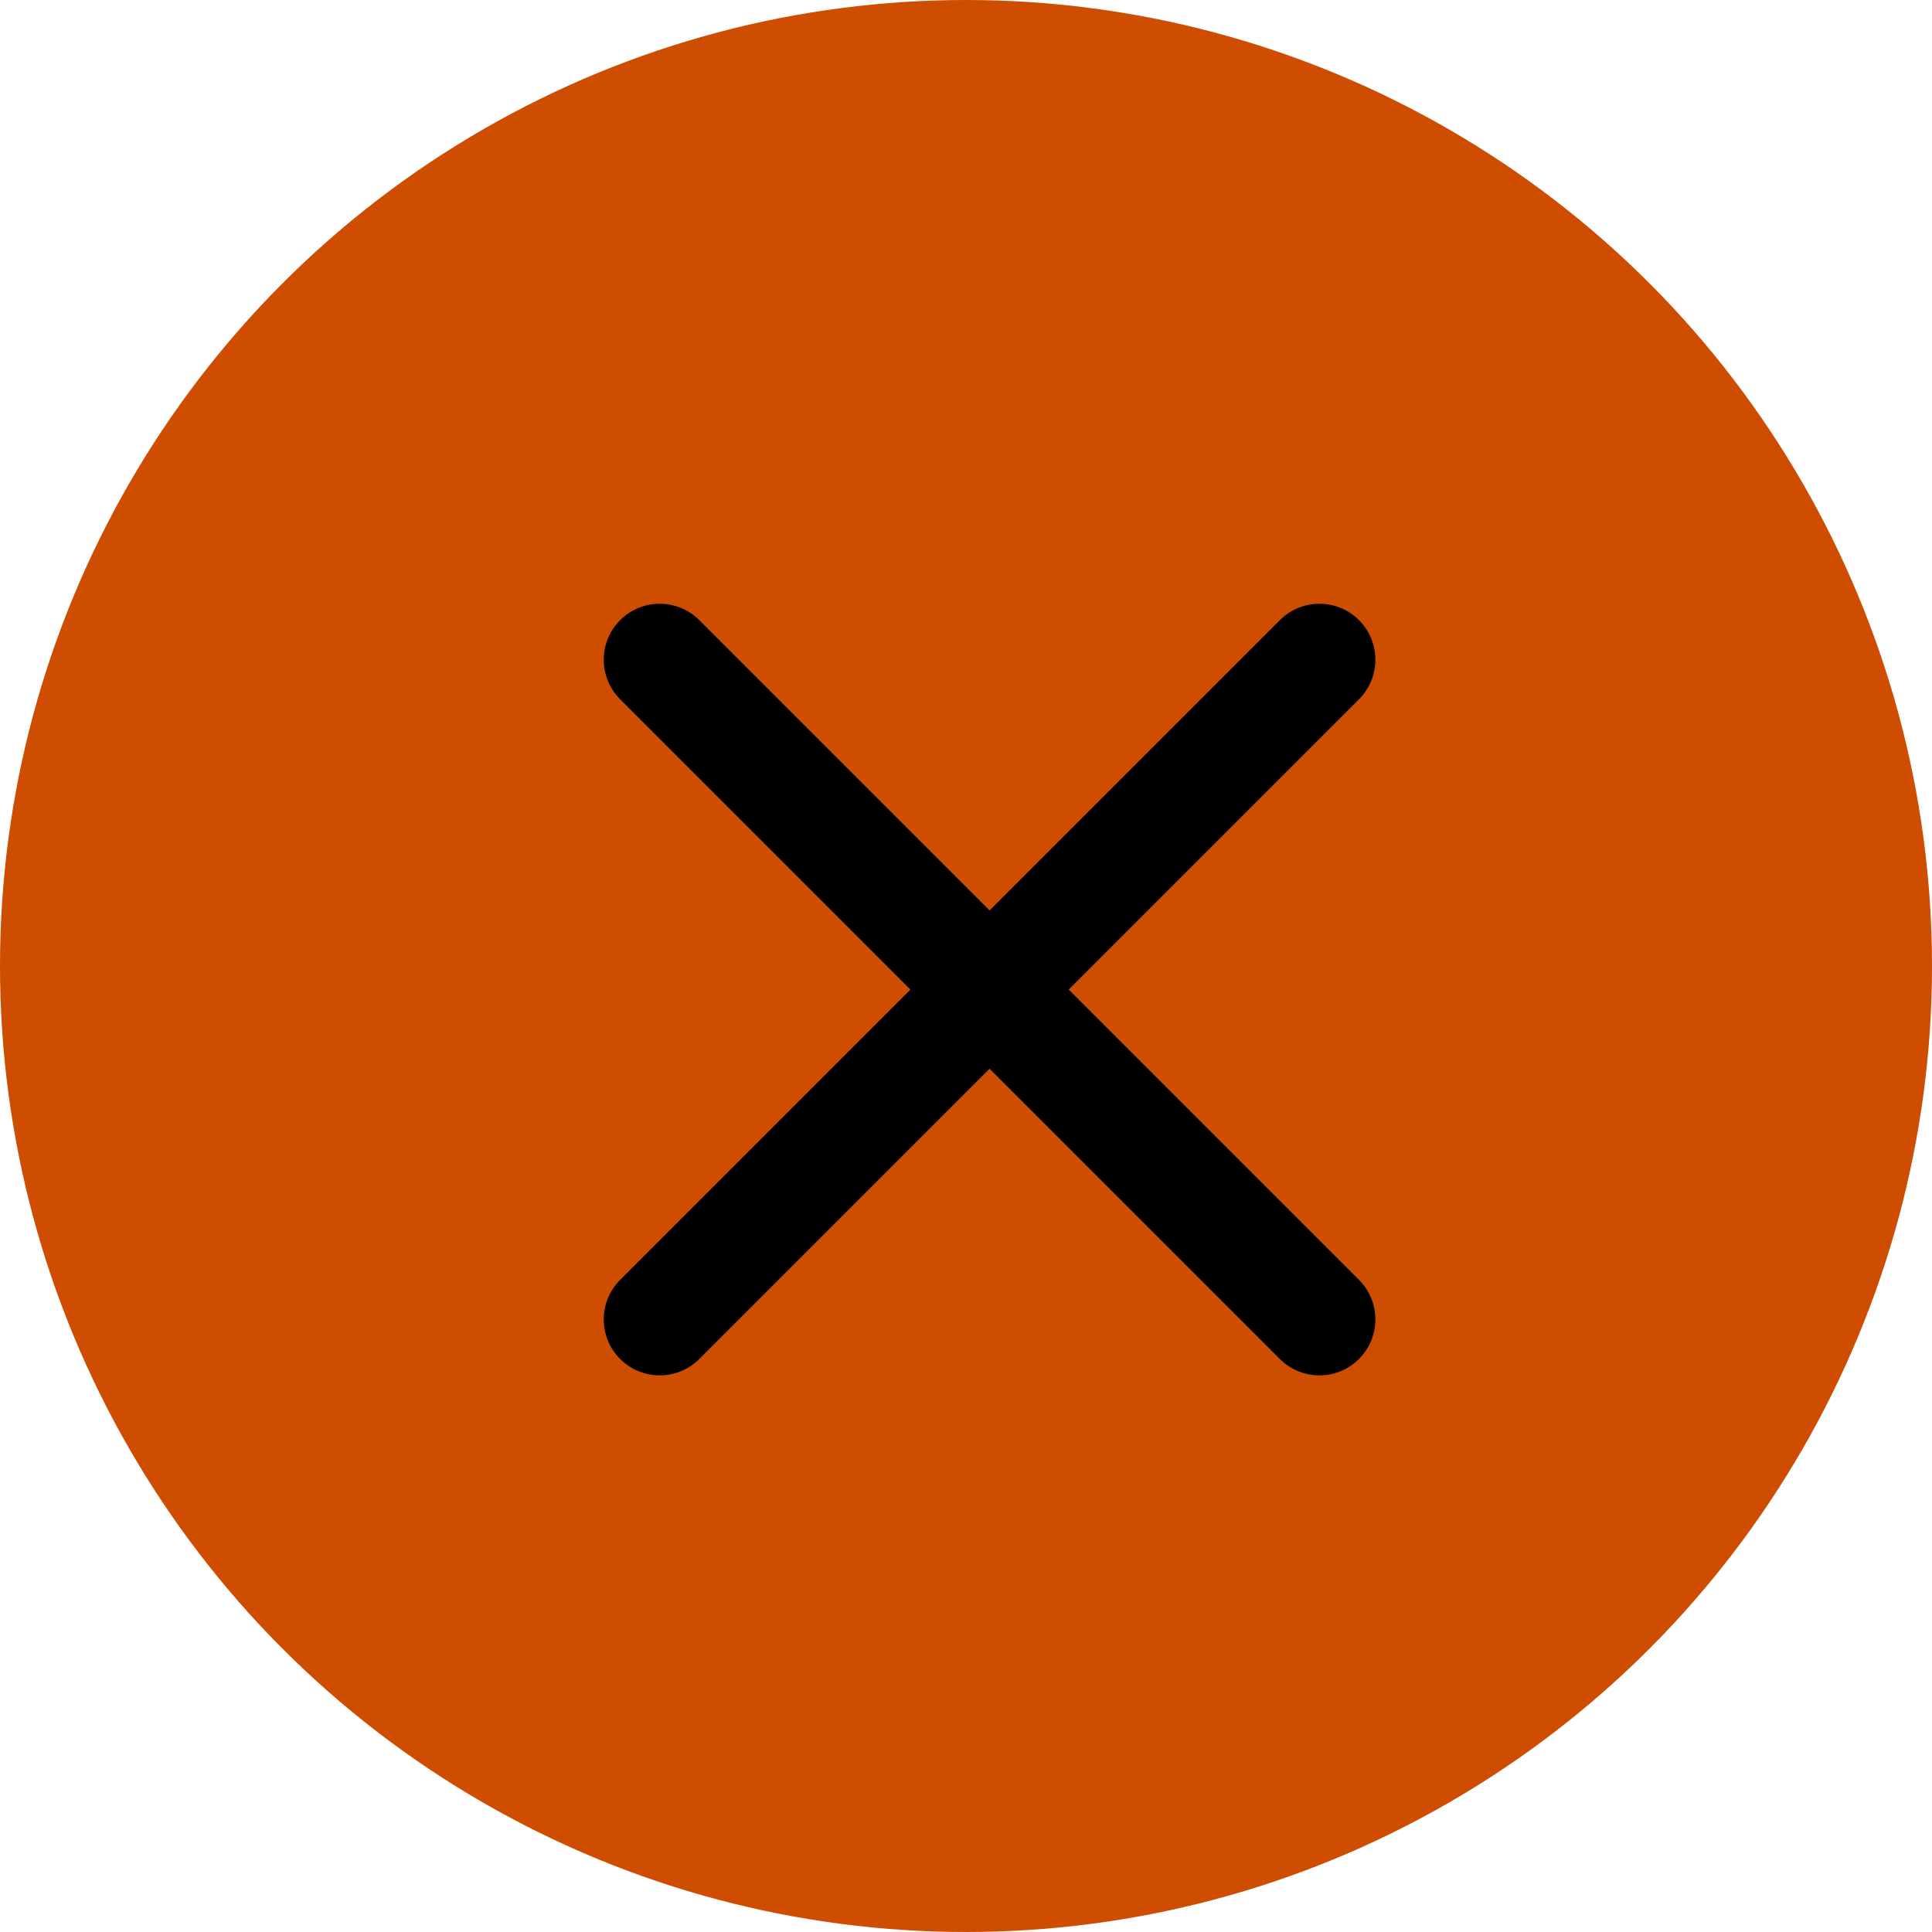 <svg width="41" height="41" viewBox="0 0 41 41" fill="none" xmlns="http://www.w3.org/2000/svg">
<circle cx="20.5" cy="20.5" r="20.5" fill="#CE4D00"/>
<path d="M28 28L14 14M28 14L14 28" stroke="black" stroke-width="2.375" stroke-linecap="round"/>
</svg>
